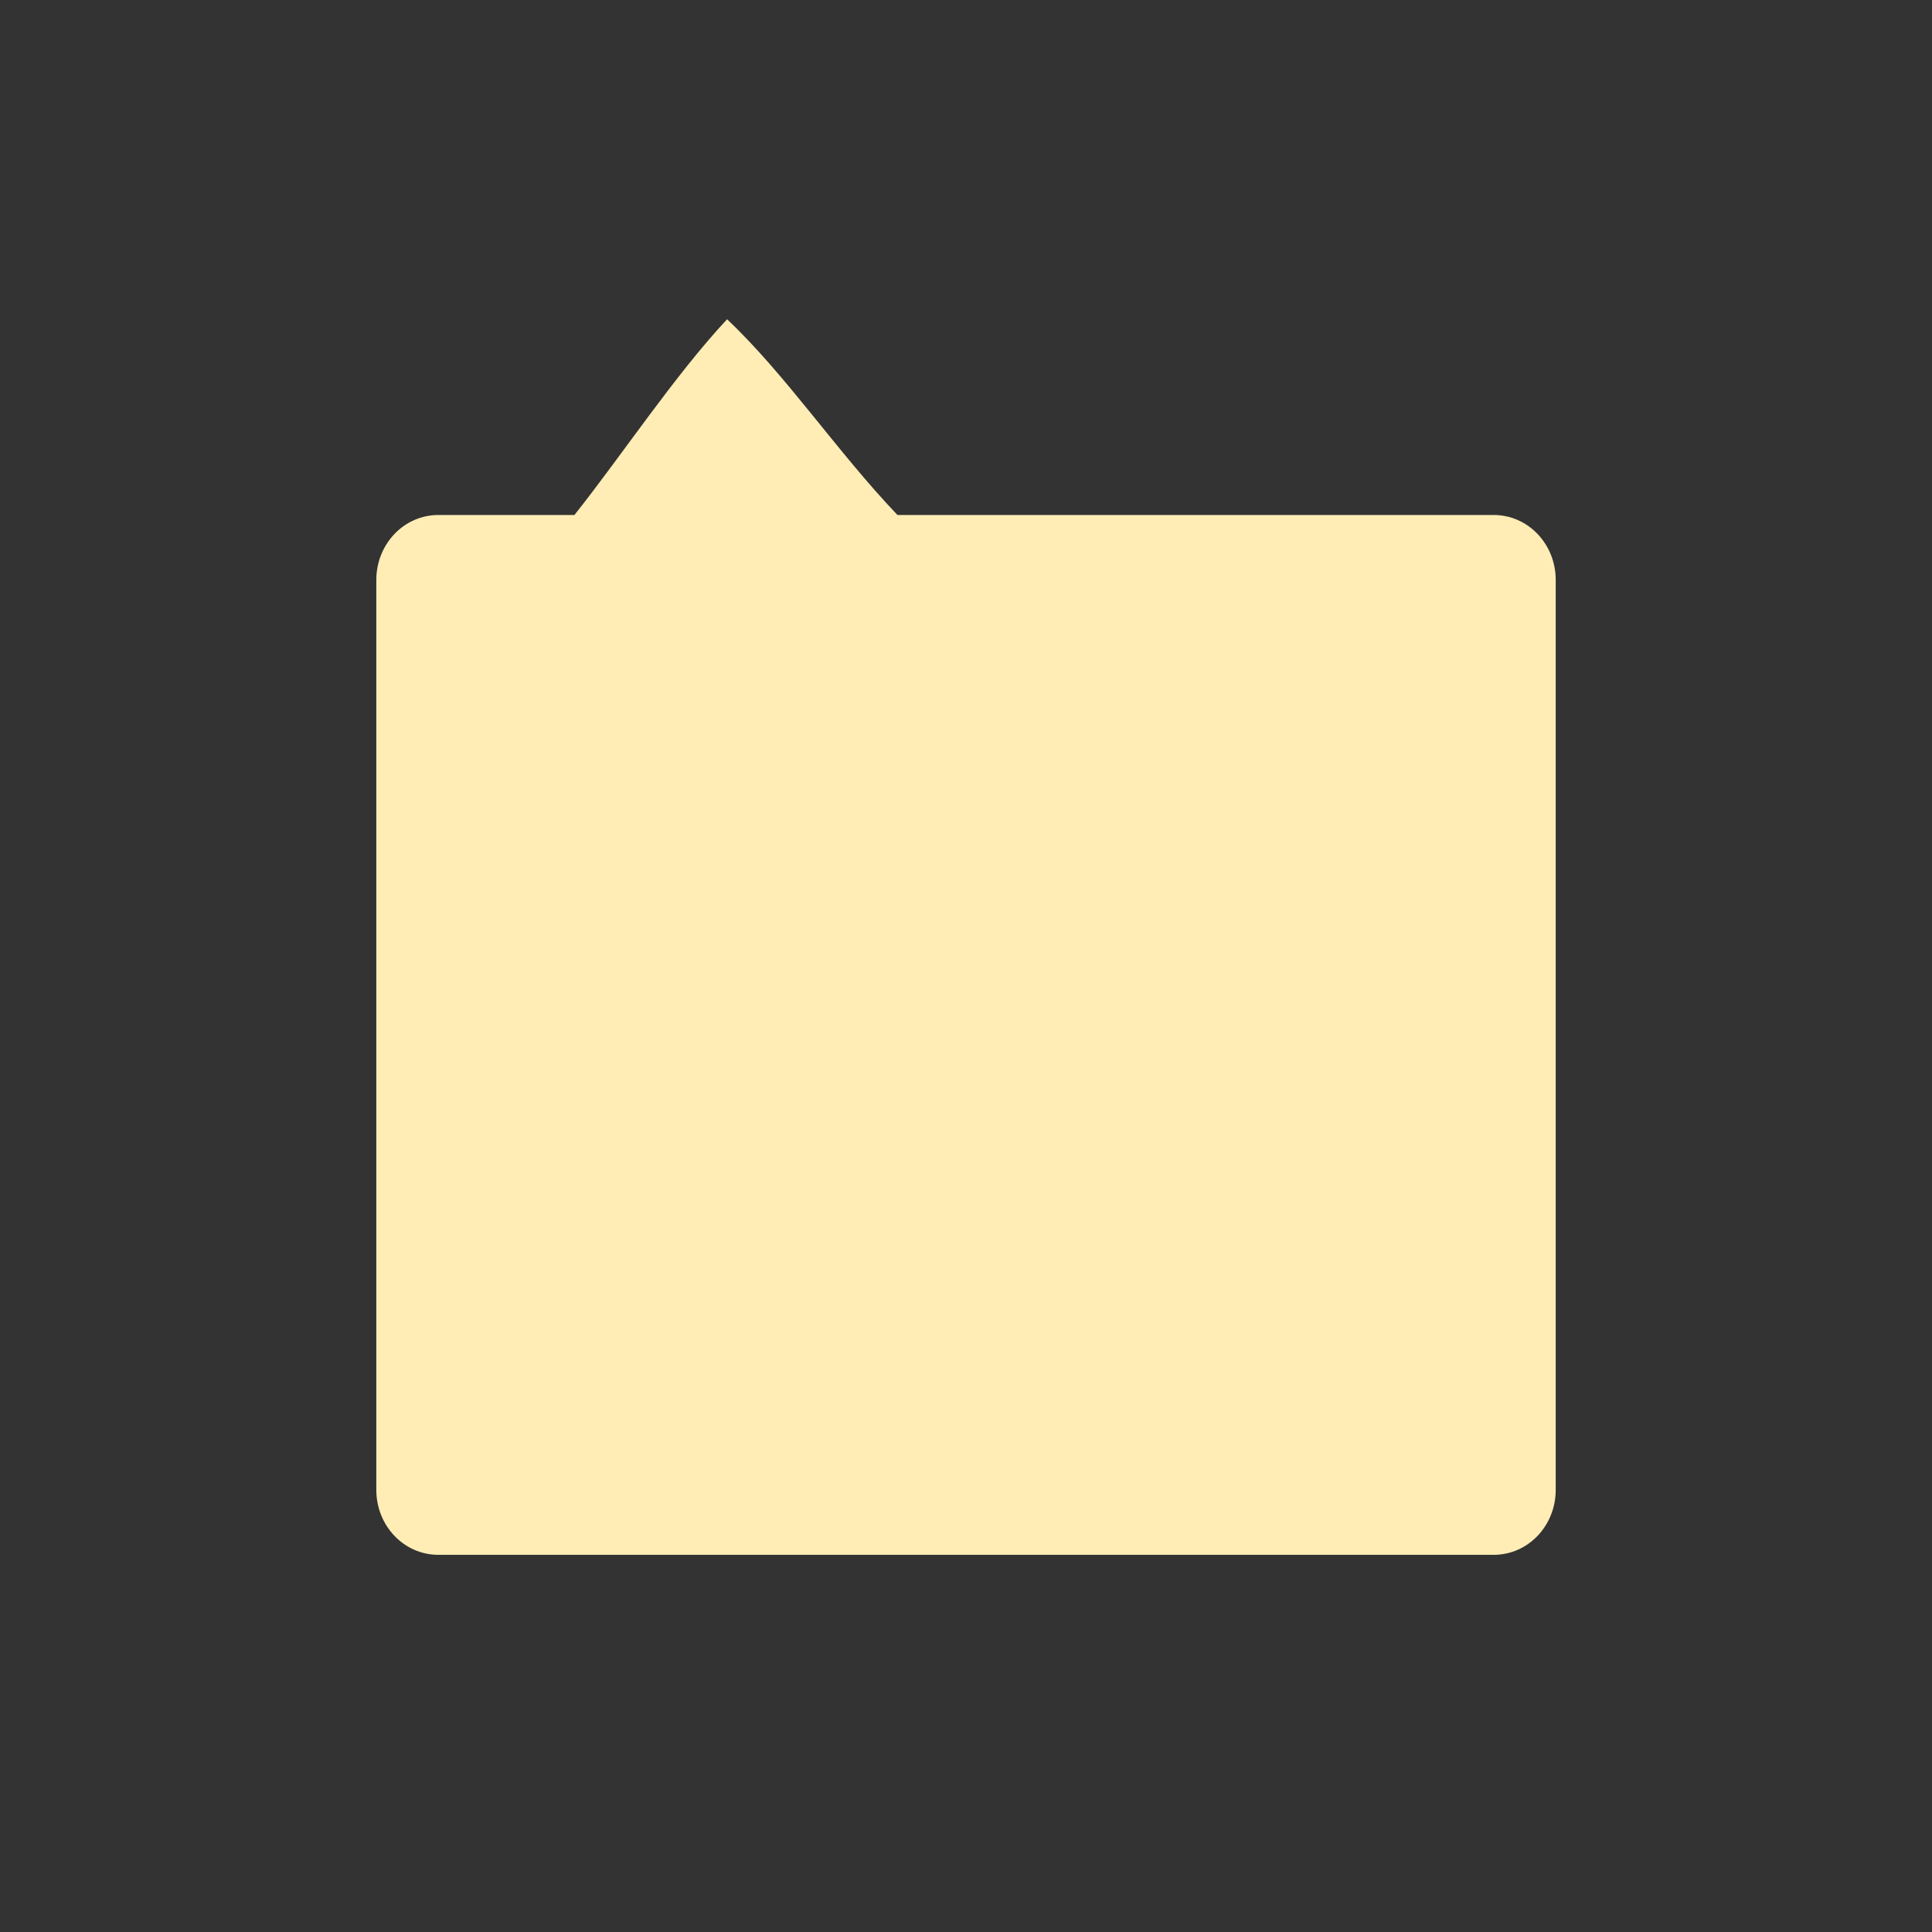 <?xml version="1.0" encoding="UTF-8" standalone="no"?>
<svg
   xmlns:dc="http://purl.org/dc/elements/1.1/"
   xmlns:cc="http://creativecommons.org/ns#"
   xmlns:rdf="http://www.w3.org/1999/02/22-rdf-syntax-ns#"
   xmlns:svg="http://www.w3.org/2000/svg"
   xmlns="http://www.w3.org/2000/svg"
   xmlns:sodipodi="http://sodipodi.sourceforge.net/DTD/sodipodi-0.dtd"
   xmlns:inkscape="http://www.inkscape.org/namespaces/inkscape"
   viewBox="0 0 512 512"
   version="1.1"
   id="svg2"
   inkscape:version="0.91 r"
   sodipodi:docname="preferences-tweaks-slingshot.svg">
  <rect x="0" y="0" width="512" height="512" fill="#333333" stroke="none"/>
  <defs
     id="defs14" />
  <sodipodi:namedview
     pagecolor="#ffffff"
     bordercolor="#666666"
     borderopacity="1"
     objecttolerance="10"
     gridtolerance="10"
     guidetolerance="10"
     inkscape:pageopacity="0"
     inkscape:pageshadow="2"
     inkscape:window-width="647"
     inkscape:window-height="480"
     id="namedview12"
     showgrid="false"
     inkscape:zoom="0.4609375"
     inkscape:cx="256"
     inkscape:cy="256"
     inkscape:window-x="0"
     inkscape:window-y="0"
     inkscape:window-maximized="0"
     inkscape:current-layer="svg2" />
  <path
     id="path1314"
     d="m 192.684,84.608 c -13.9,14.897 -27.745,35.856 -40.455,51.87 l -36.054,0 c -9.113,0 -16.45,7.686 -16.45,17.233 l 0,241.104 c 0,9.548 7.337,17.233 16.45,17.233 l 279.657,0 c 9.113,0 16.451,-7.686 16.451,-17.233 l 0,-241.104 c 0,-9.548 -7.337,-17.233 -16.451,-17.233 l -157.994,0 C 221.852,119.731 208.238,99.281 192.682,84.608"
     inkscape:connector-curvature="0"
     style="color:#000000;fill:#FFEDB5" />
</svg>
